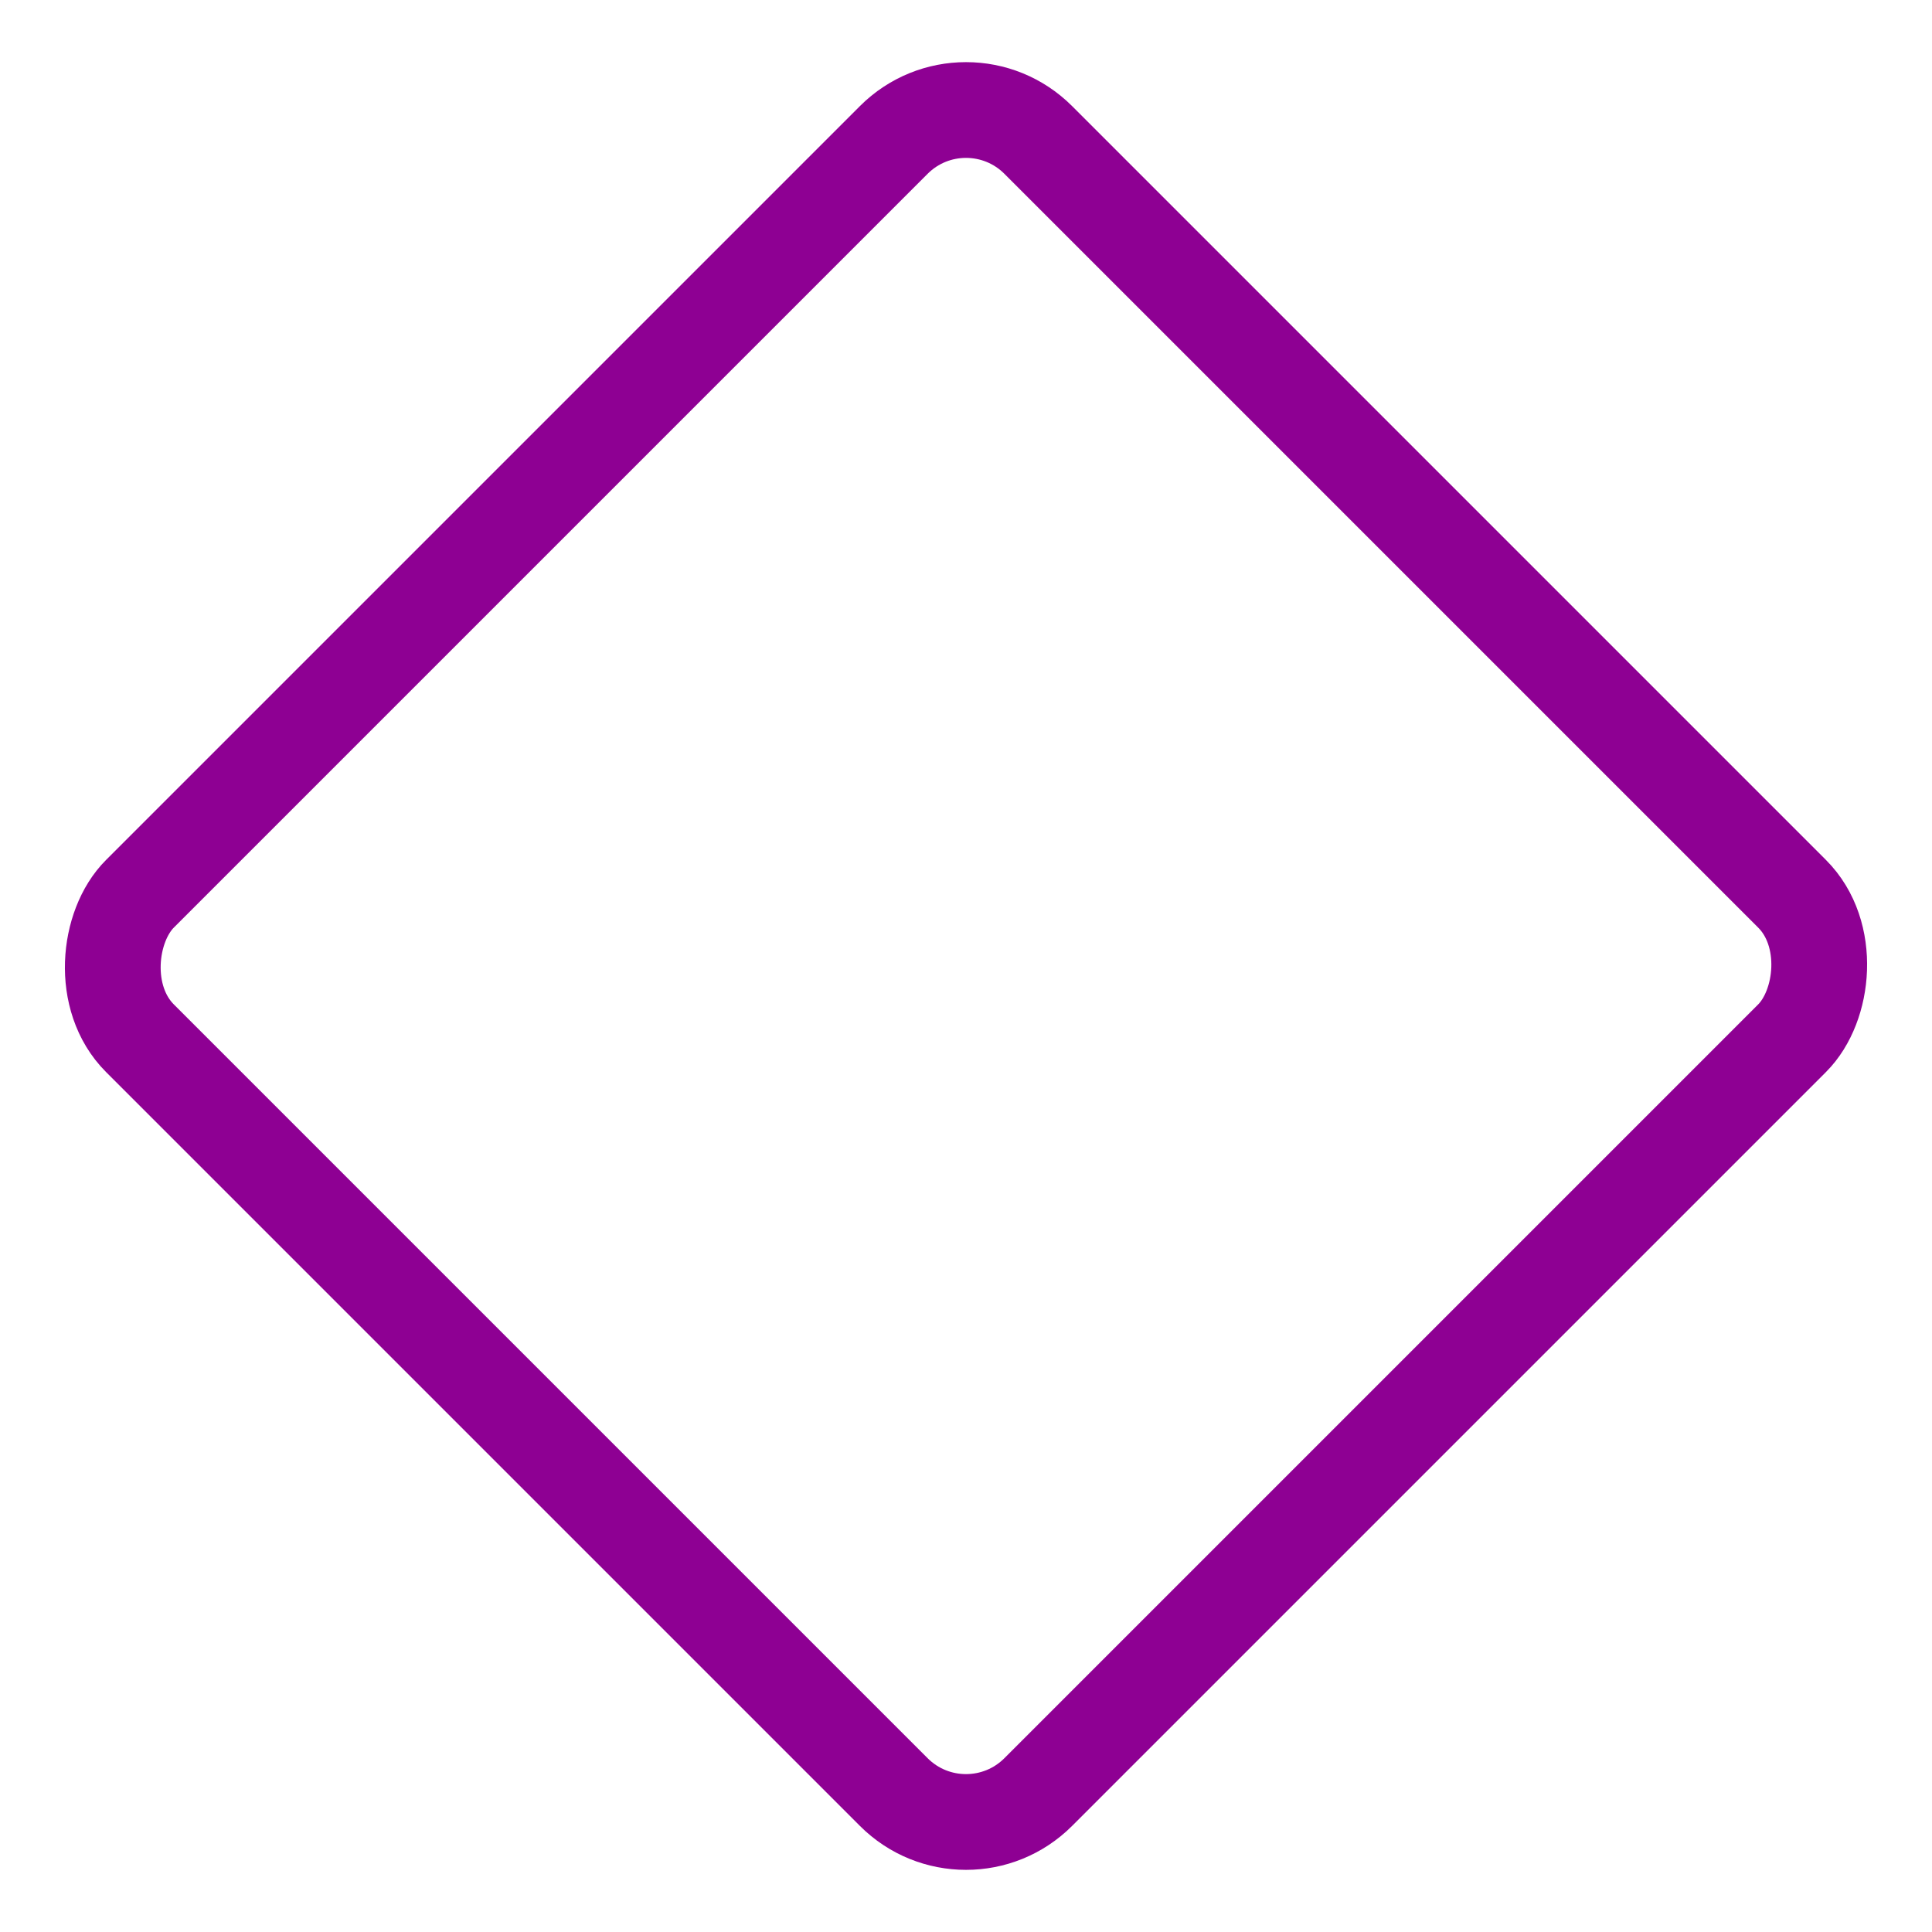 <svg xmlns="http://www.w3.org/2000/svg" width="605.283" height="605.283" viewBox="0 0 605.283 605.283">
  <g id="bg-design-right" transform="translate(302.642) rotate(45)" fill="none" stroke="#8e0093" stroke-width="30">
    <rect width="428" height="428" rx="47" stroke="none"/>
    <rect x="15" y="15" width="398" height="398" rx="32" fill="none"/>
  </g>
</svg>
